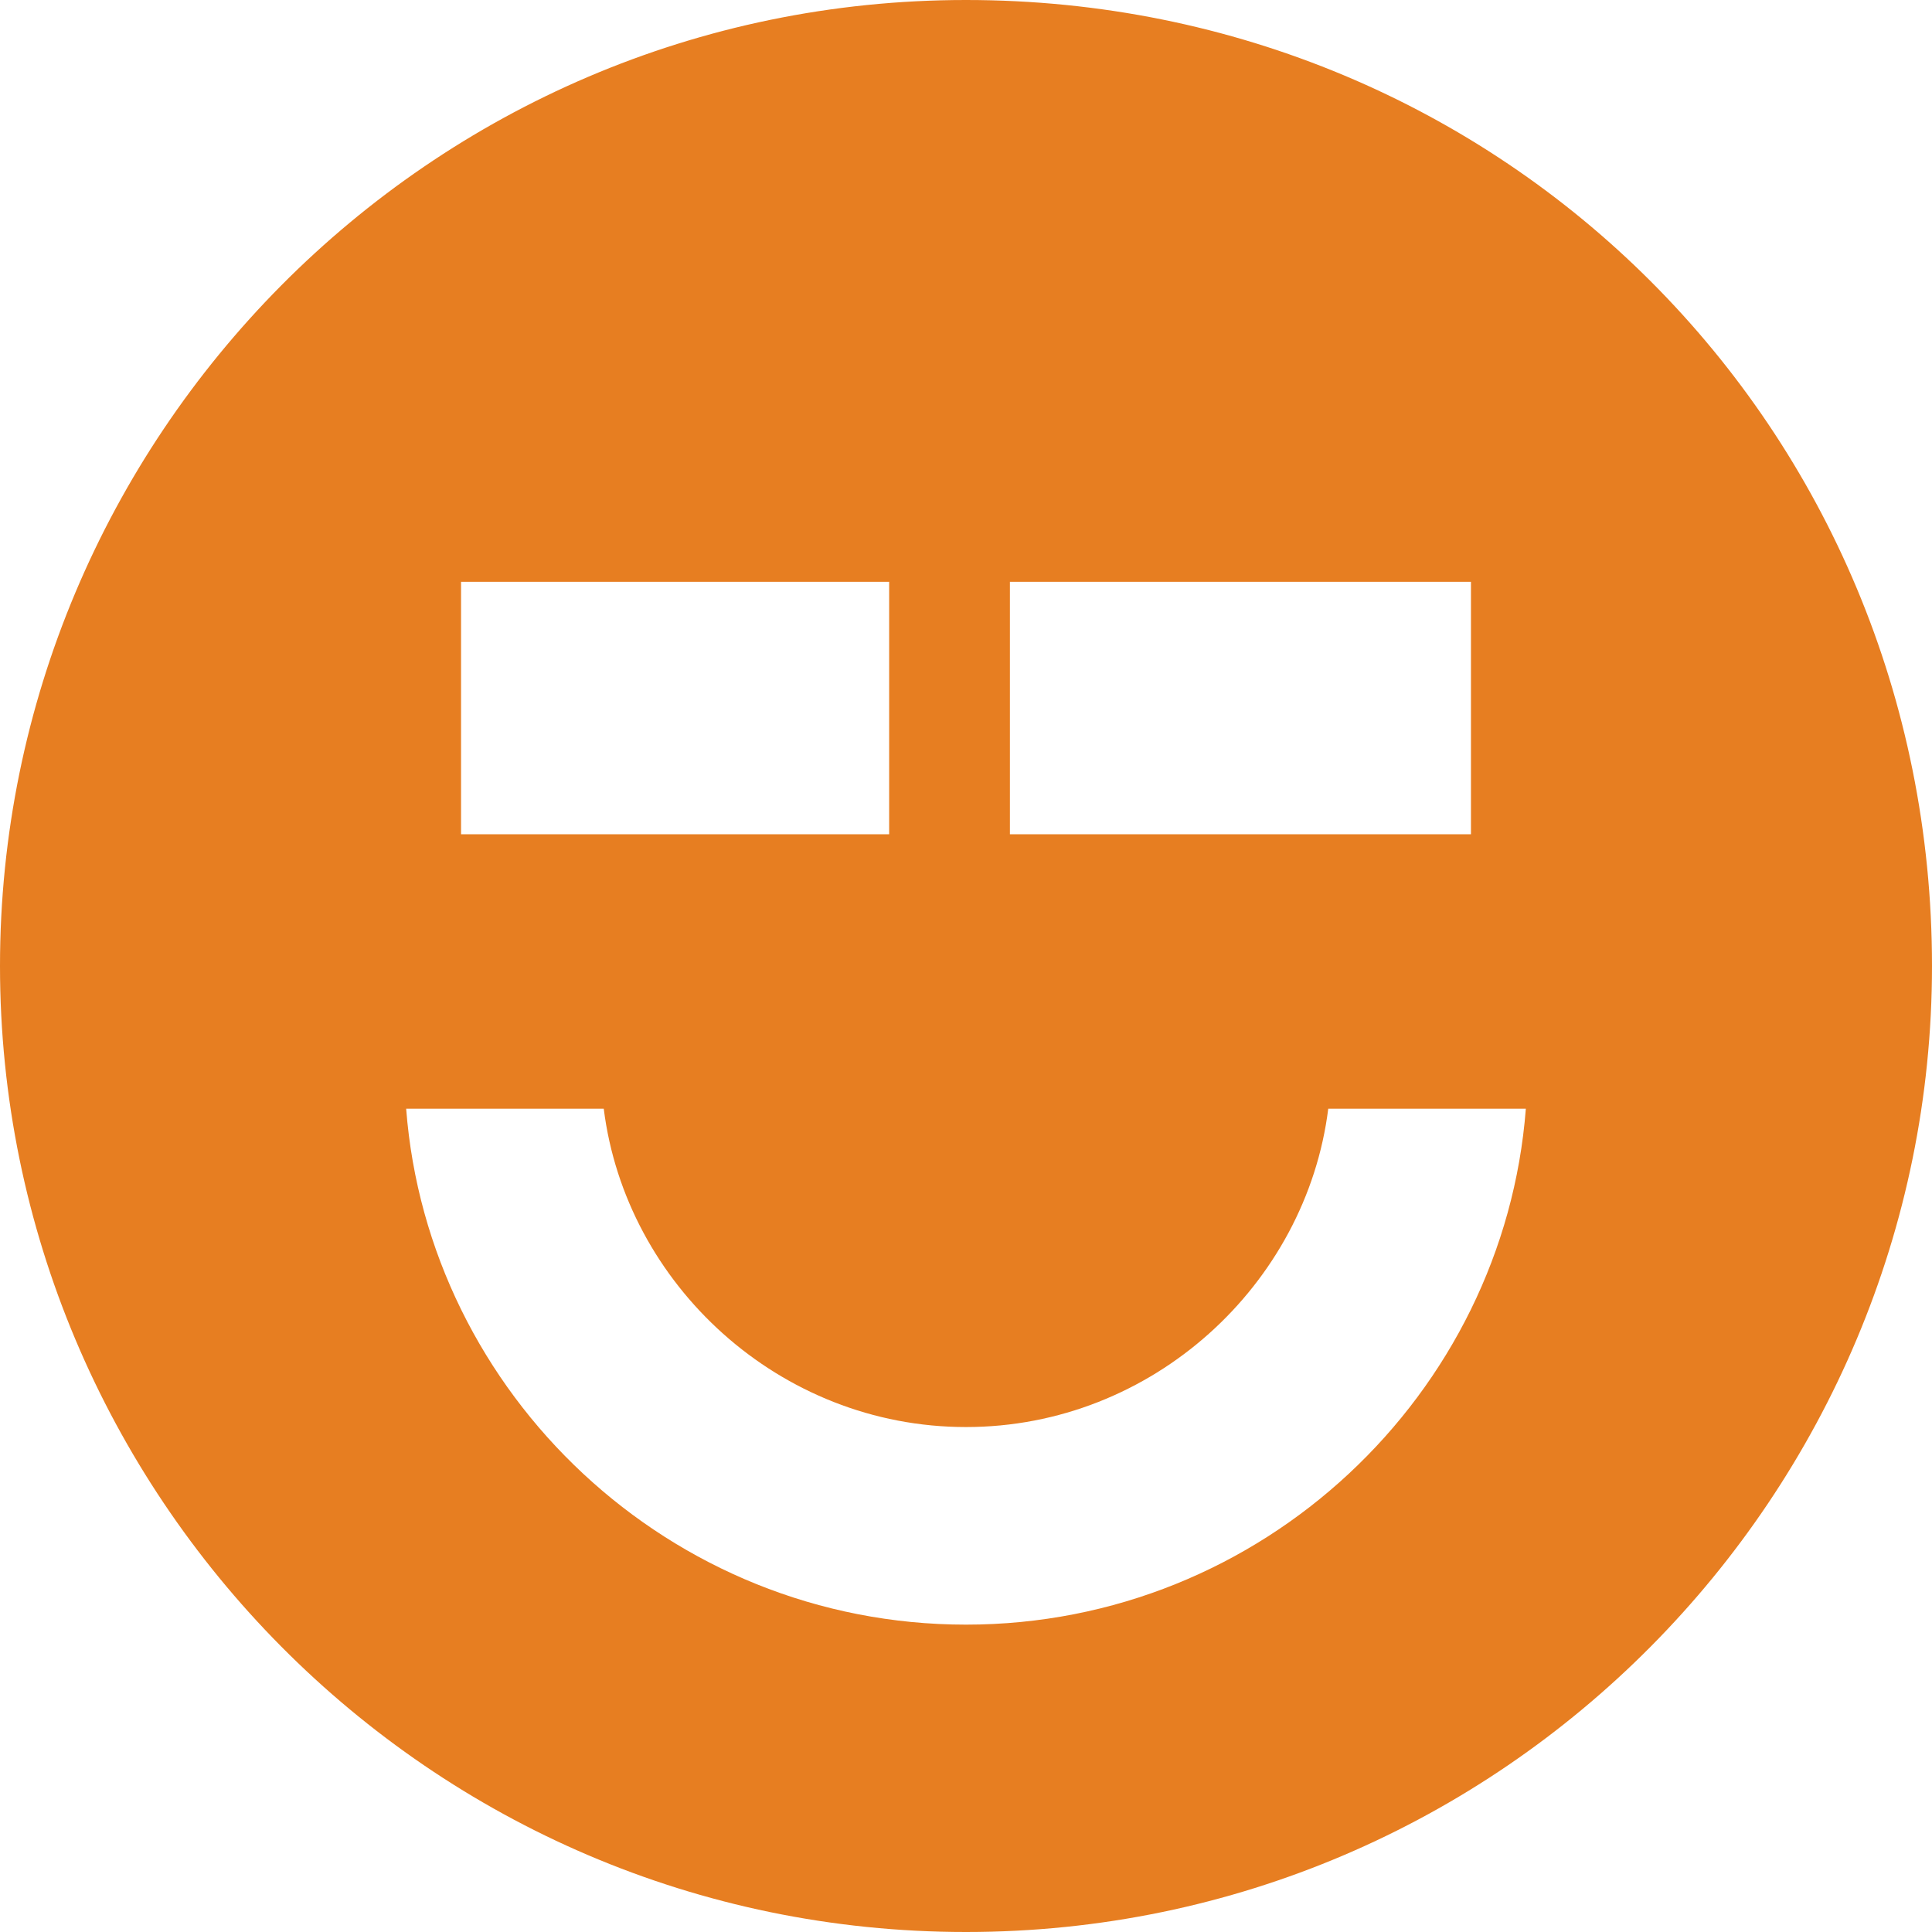 <?xml version="1.0" encoding="utf-8"?>
<!-- Generator: Adobe Illustrator 22.1.0, SVG Export Plug-In . SVG Version: 6.00 Build 0)  -->
<svg version="1.1" id="Layer_1" xmlns="http://www.w3.org/2000/svg" xmlns:xlink="http://www.w3.org/1999/xlink" x="0px" y="0px"
	 viewBox="0 0 17.6 17.6" style="enable-background:new 0 0 17.6 17.6;" xml:space="preserve">
<style type="text/css">
	.st0{clip-path:url(#SVGID_2_);fill:#E77E21;}
</style>
<g>
	<defs>
		<rect id="SVGID_1_" width="17.6" height="17.6"/>
	</defs>
	<clipPath id="SVGID_2_">
		<use xlink:href="#SVGID_1_"  style="overflow:visible;"/>
	</clipPath>
	<path class="st0" d="M17.6,8.8c0,4.8-3.9,8.8-8.8,8.8S0,13.6,0,8.8S3.9,0,8.8,0S17.6,3.9,17.6,8.8 M12.1,10.1
		c-0.2,1.6-1.6,2.9-3.3,2.9c-1.7,0-3.1-1.3-3.3-2.9H3.7c0.2,2.6,2.4,4.7,5.1,4.7c2.7,0,4.9-2.1,5.1-4.7H12.1z M13.3,5.3H9.2v2.3h4.2
		V5.3z M4.2,7.6h3.9V5.3H4.2V7.6z"/>
</g>
</svg>
